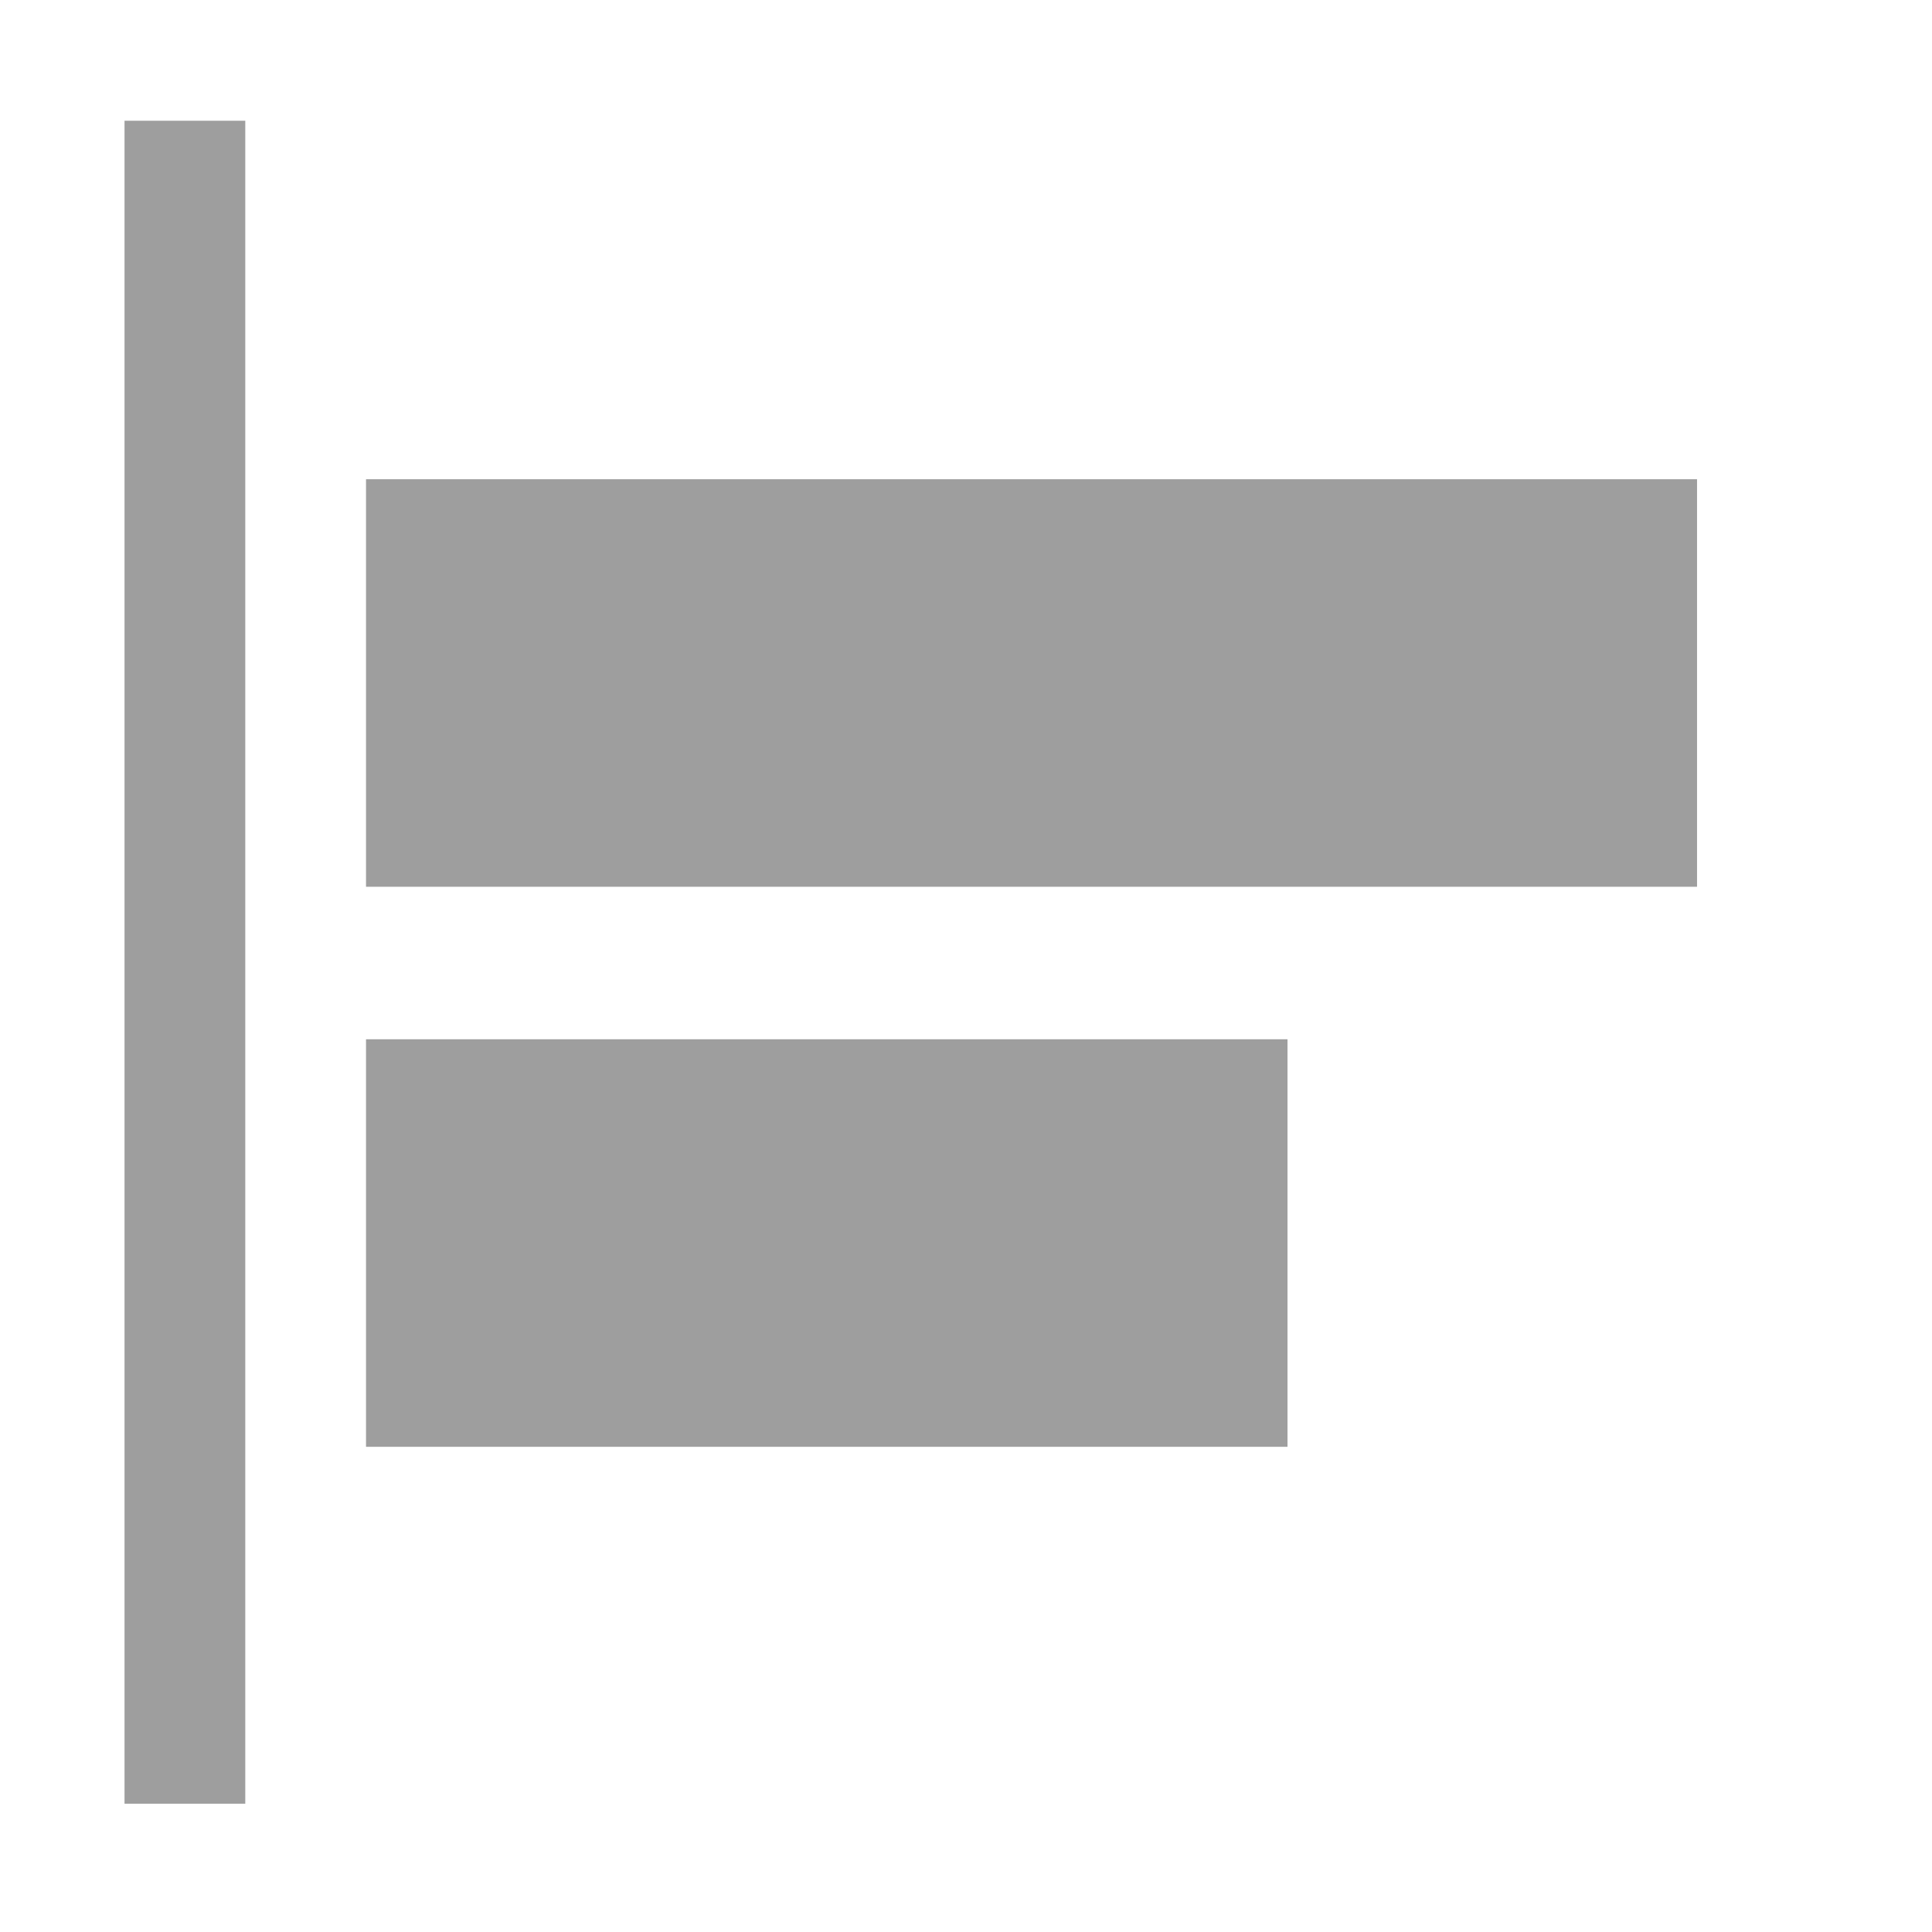 <svg xmlns="http://www.w3.org/2000/svg" xmlns:xlink="http://www.w3.org/1999/xlink" width="512" height="512" version="1.1" viewBox="0 0 512 512"><title>flexlayout-align-start</title><desc>Created with Sketch.</desc><g id="Page-1" fill="none" fill-rule="evenodd" stroke="none" stroke-width="1"><g id="flexlayout-align-start" fill="#9E9E9E"><g id="Group-43"><g transform="translate(97, 127)"><rect id="Rectangle-14" width="352.733" height="108" x="0" y="0"/><rect id="Rectangle-14" width="244.2" height="108" x="0" y="148.419"/></g></g><rect id="Rectangle" width="32" height="446" x="33" y="32"/></g></g></svg>